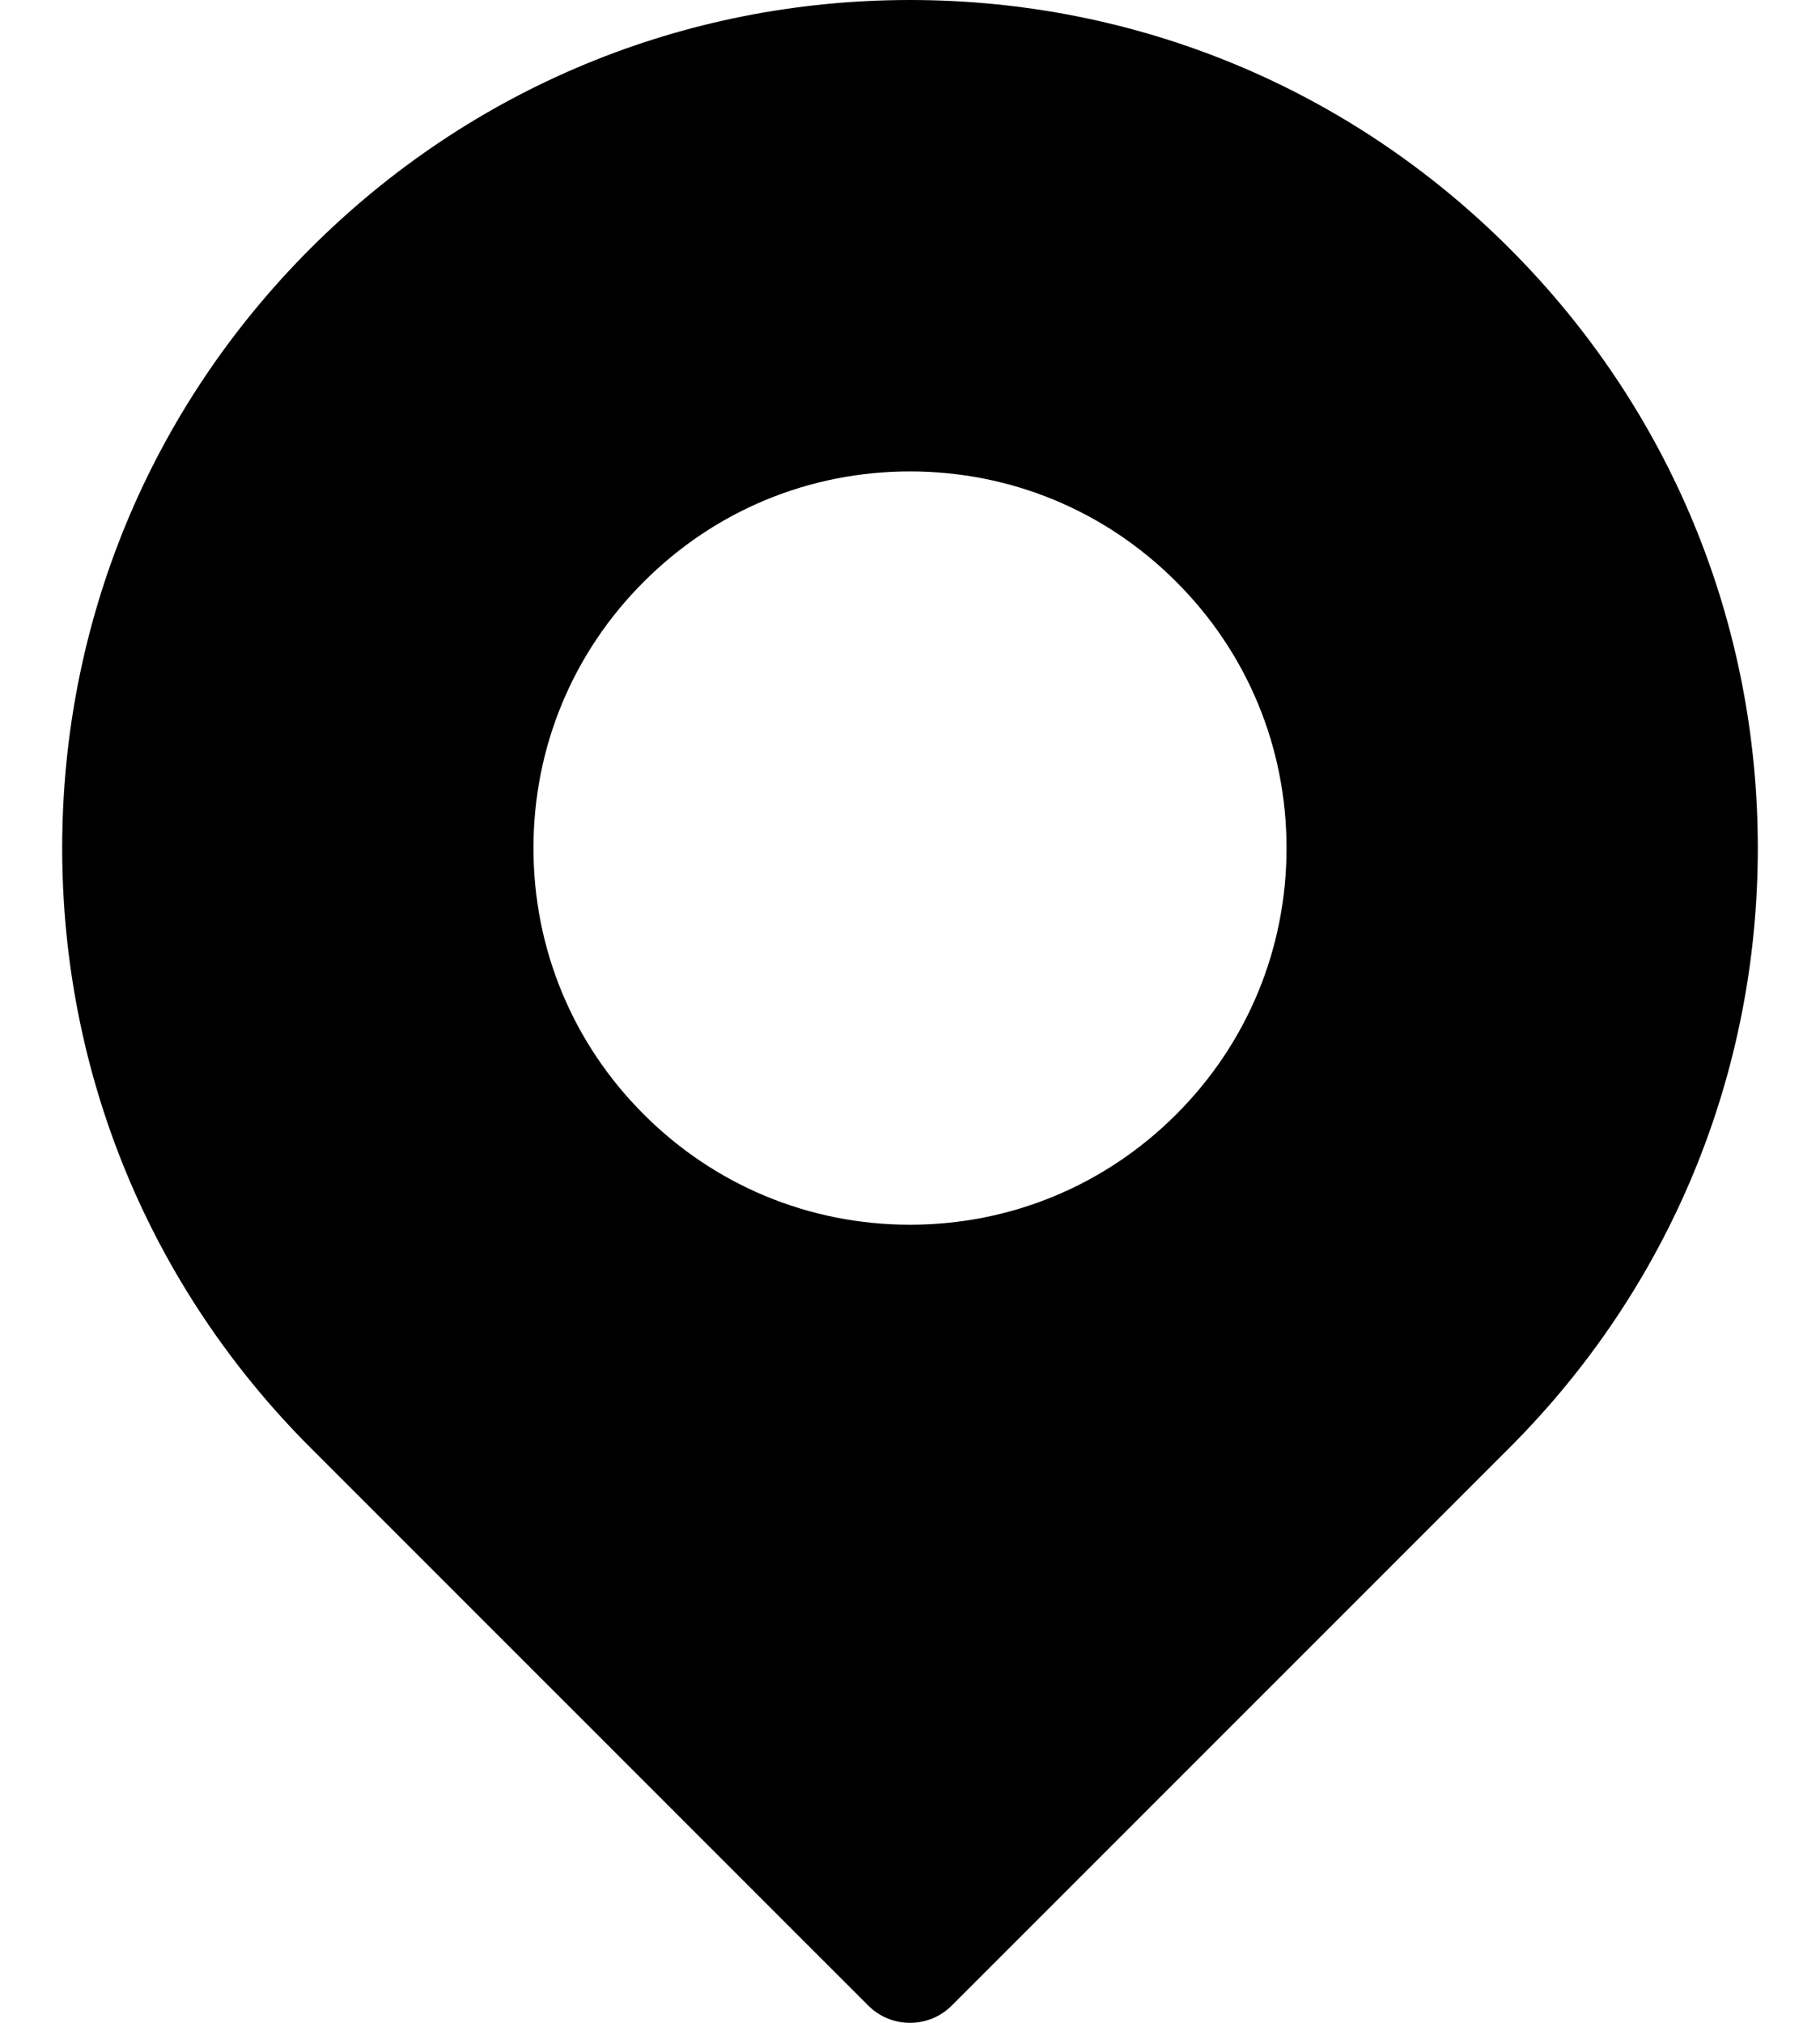 <svg width="18" height="20" viewBox="0 0 18 20" fill="none" xmlns="http://www.w3.org/2000/svg">
<path d="M14.929 2.456C13.345 0.872 11.24 0 9 0C6.76 0 4.655 0.872 3.071 2.456C1.487 4.04 0.615 6.145 0.615 8.385C0.615 10.624 1.487 12.73 3.071 14.314L8.586 19.828C8.7 19.943 8.85 20 9 20C9.15 20 9.3 19.943 9.414 19.828L14.929 14.314C16.513 12.73 17.385 10.624 17.385 8.385C17.385 6.145 16.513 4.04 14.929 2.456ZM11.633 11.018C10.93 11.721 9.995 12.109 9 12.109C8.005 12.109 7.07 11.721 6.367 11.018C5.663 10.315 5.276 9.38 5.276 8.385C5.276 7.39 5.663 6.455 6.367 5.752C7.07 5.048 8.005 4.661 9 4.661C9.995 4.661 10.93 5.048 11.633 5.752C12.337 6.455 12.724 7.39 12.724 8.385C12.724 9.379 12.337 10.315 11.633 11.018Z" fill="black"/>
</svg>
